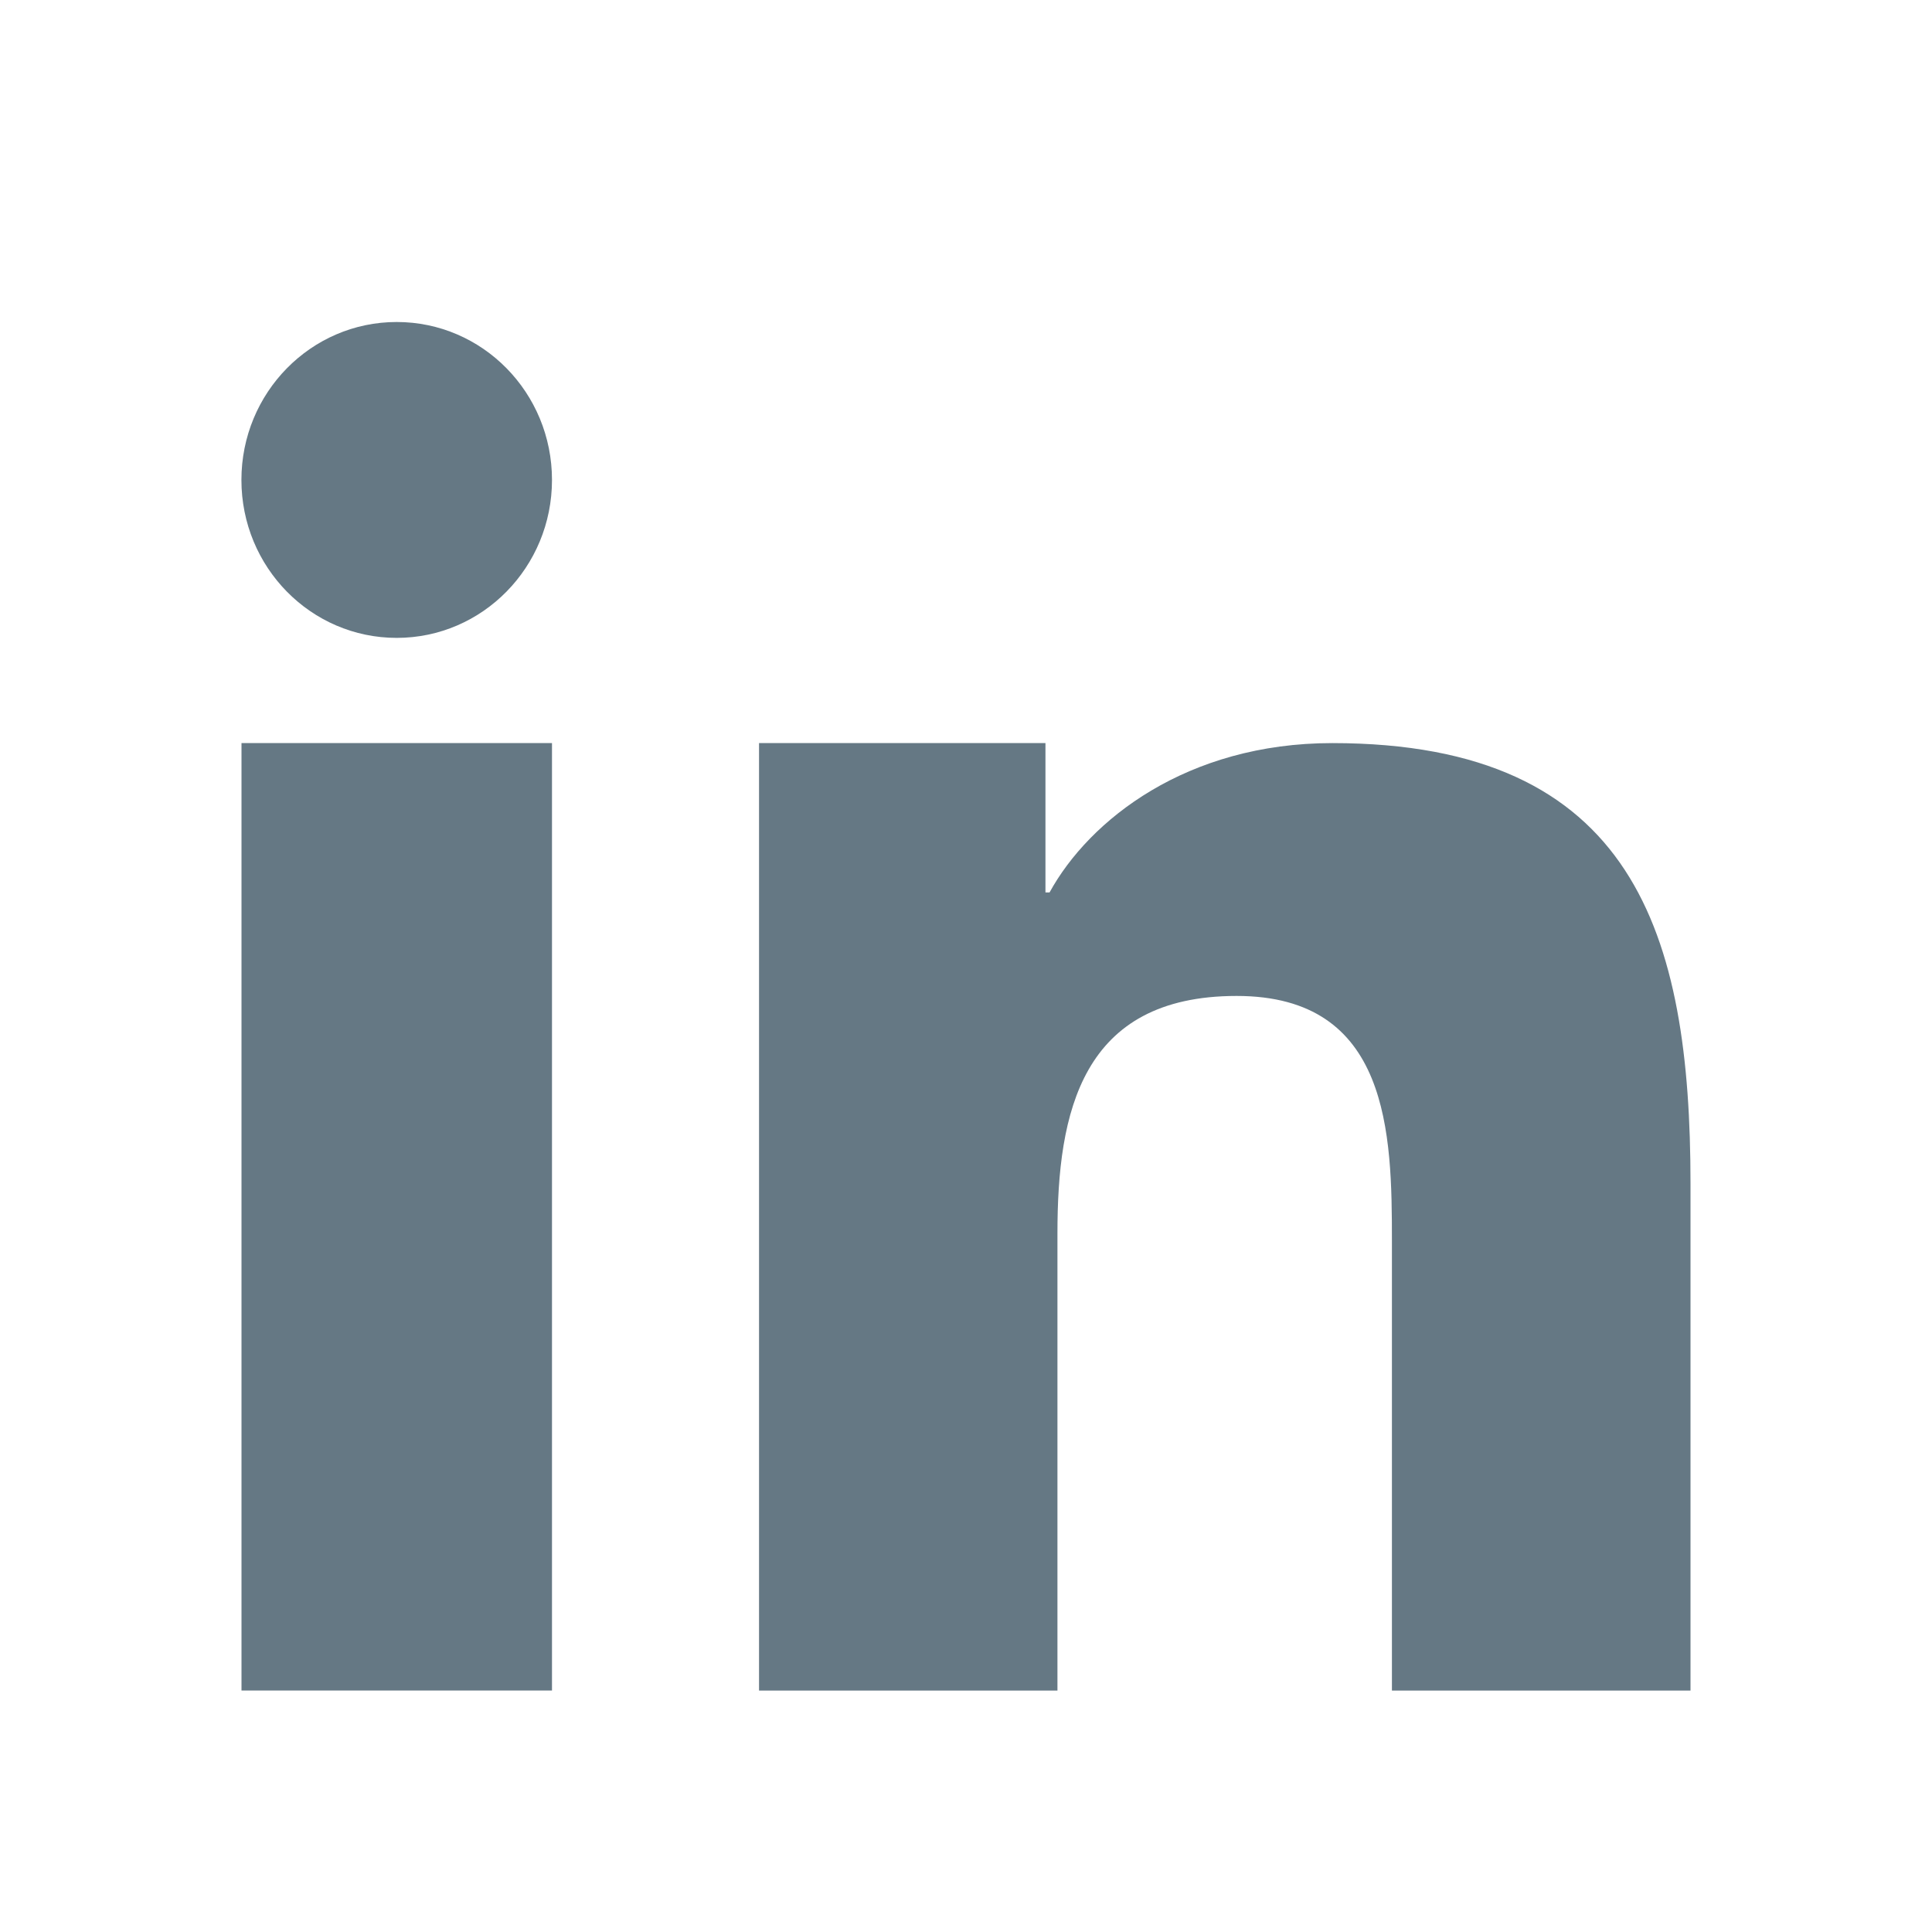 <svg fill="none" xmlns="http://www.w3.org/2000/svg" viewBox="0 0 24 24">
  <path d="M4.928 7.924c1.066 0 1.929-.879 1.929-1.962C6.857 4.878 5.994 4 4.928 4s-1.929.879-1.929 1.962c0 1.084.863 1.962 1.929 1.962ZM3 9.231h3.857V21H3V9.231Zm6.429 0h3.558v1.855h.051c.495-.903 1.707-1.855 3.512-1.855 3.756 0 4.45 2.378 4.45 5.471v6.299h-3.709v-5.584c0-1.332-.027-3.045-1.929-3.045-1.932 0-2.226 1.45-2.226 2.948v5.681H9.429V9.231Z" fill="#657884"/>
</svg>
